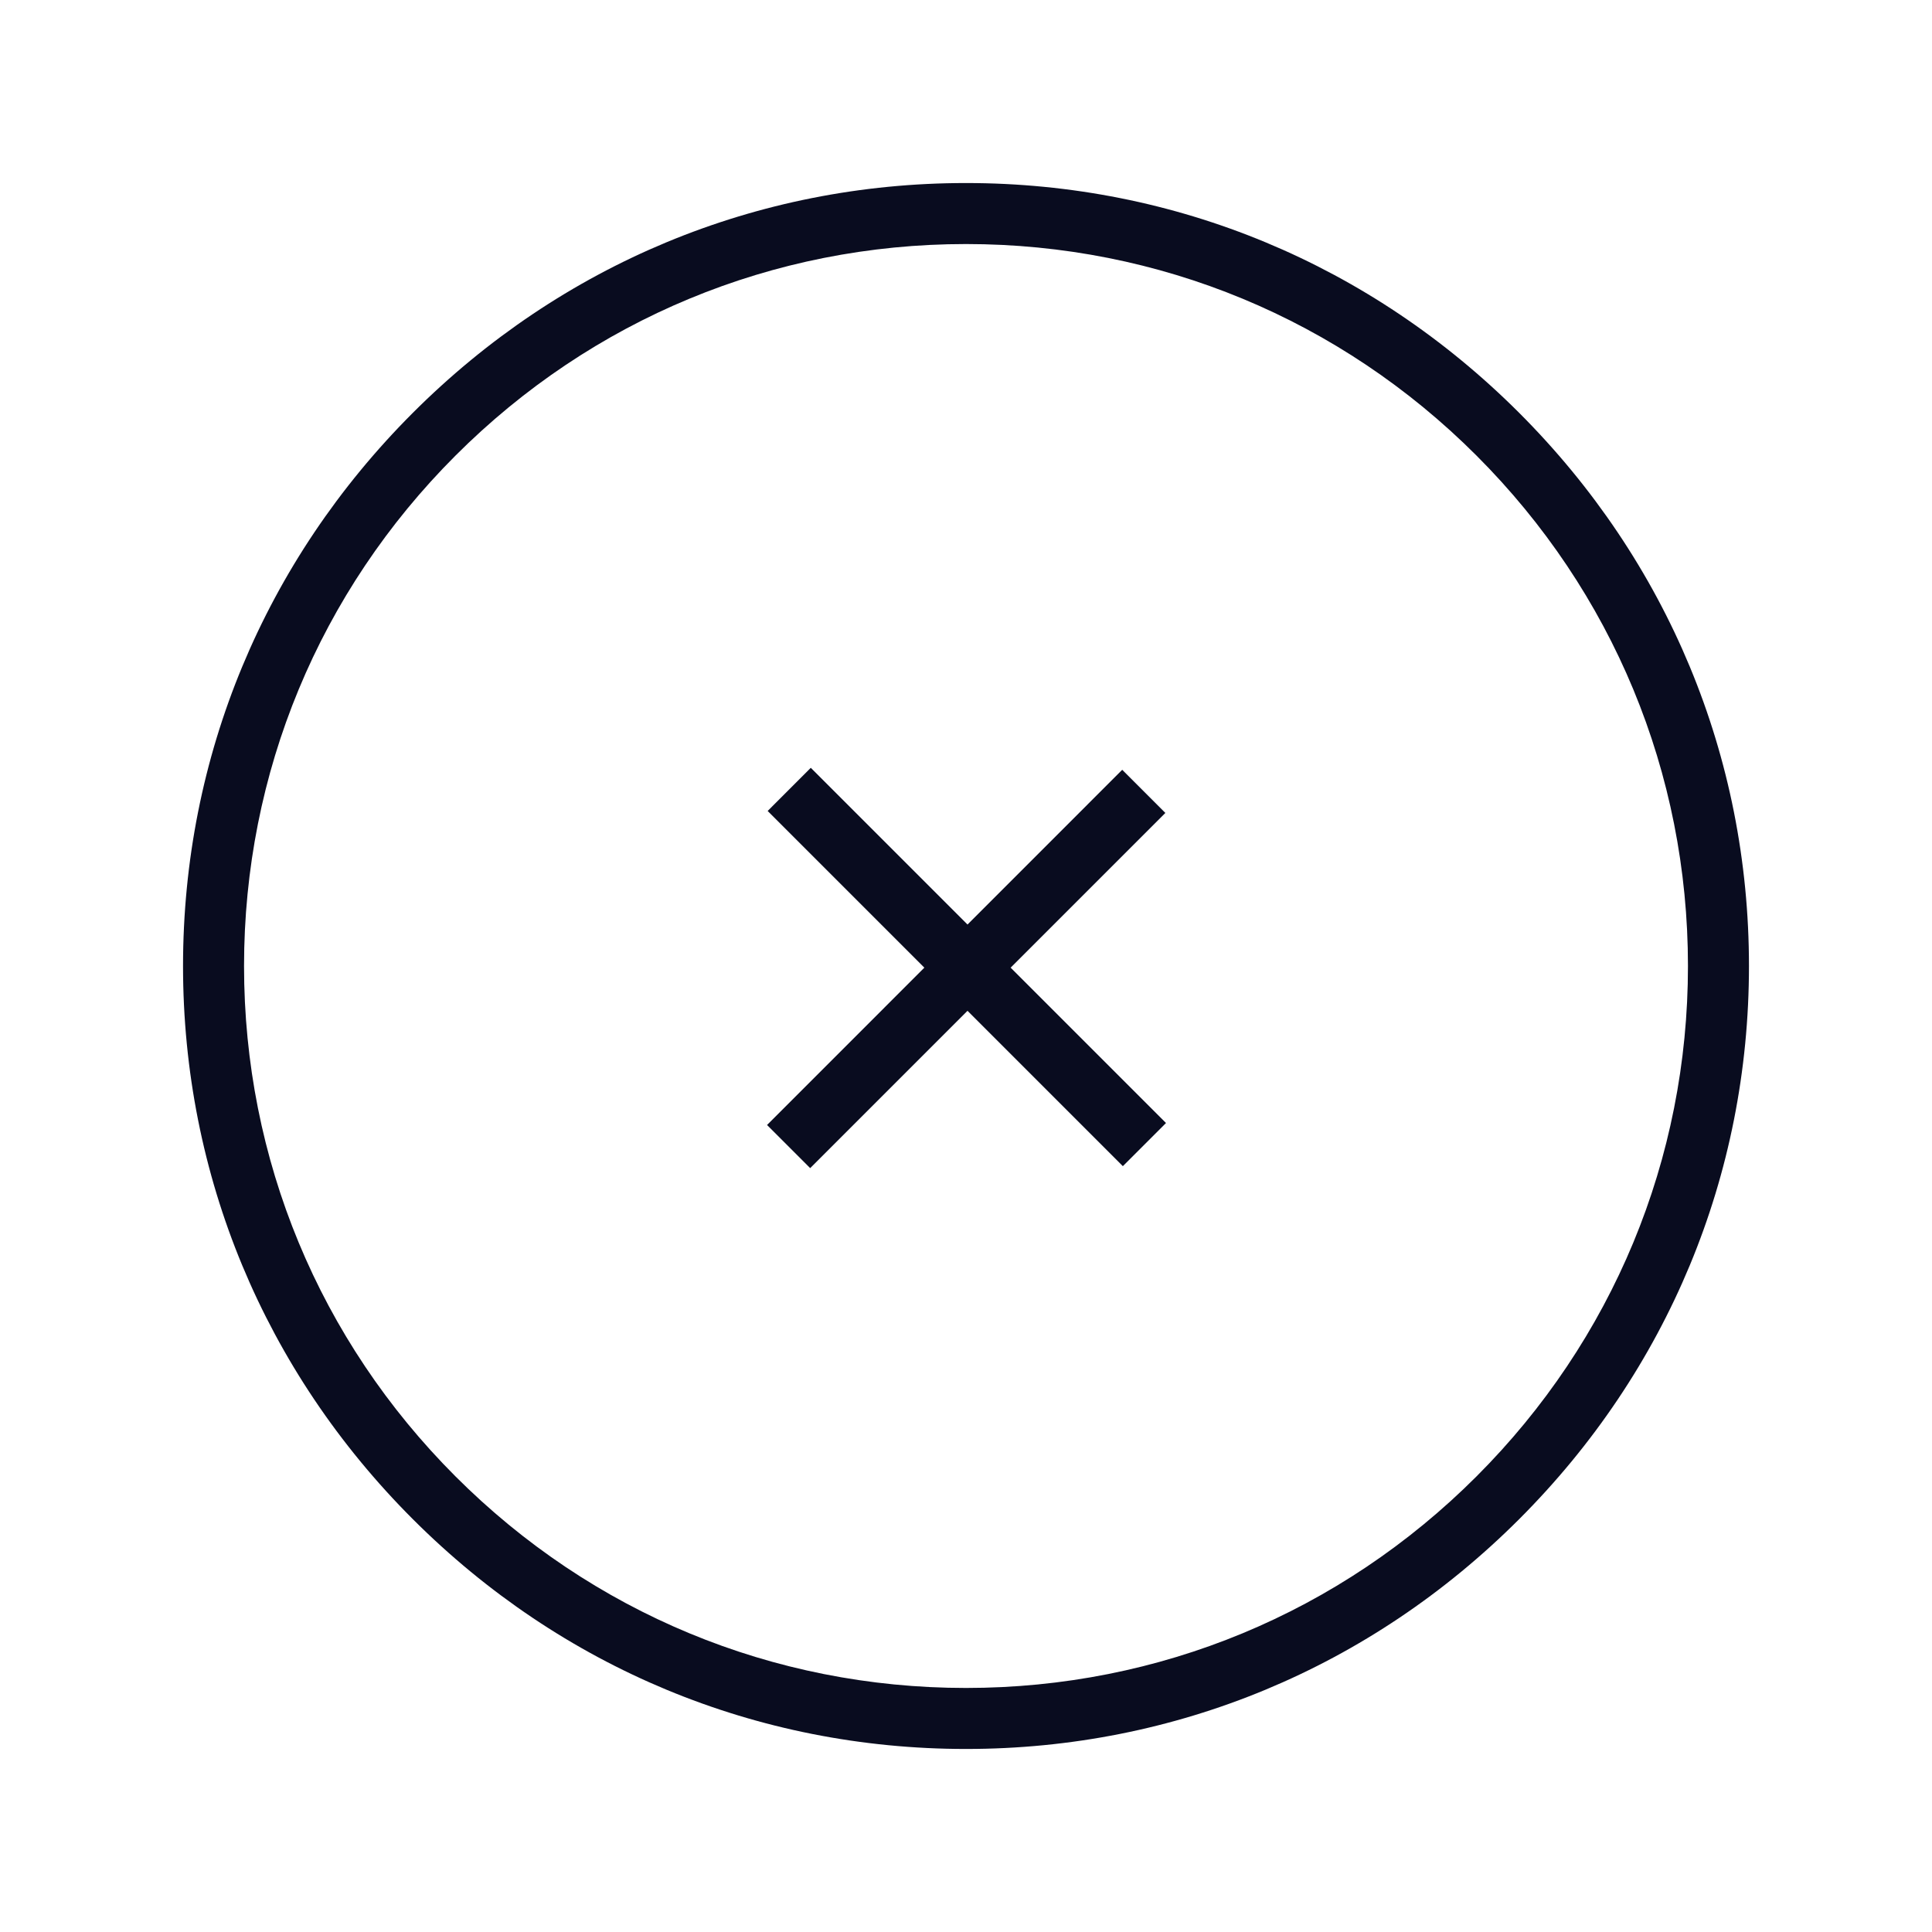 <?xml version="1.0" encoding="UTF-8" standalone="no"?>
<svg width="95px" height="95px" viewBox="0 0 95 95" version="1.1" xmlns="http://www.w3.org/2000/svg" xmlns:xlink="http://www.w3.org/1999/xlink" xmlns:sketch="http://www.bohemiancoding.com/sketch/ns">
    <!-- Generator: Sketch 3.2 (9961) - http://www.bohemiancoding.com/sketch -->
    <title>close</title>
    <desc>Created with Sketch.</desc>
    <defs></defs>
    <g id="Page-1" stroke="none" stroke-width="1" fill="none" fill-rule="evenodd" sketch:type="MSPage">
        <g id="close" sketch:type="MSArtboardGroup" fill="#090C1F">
            <path d="M47.5,86 C37.2,86 27.6,82 20.3,74.7 C13,67.4 9,57.8 9,47.5 C9,37.2 13,27.6 20.3,20.3 C27.6,13 37.2,9 47.5,9 C57.8,9 67.4,13 74.7,20.3 C82,27.6 86,37.2 86,47.5 C86,57.8 82,67.4 74.7,74.7 C67.4,82 57.8,86 47.5,86 L47.5,86 L47.5,86 Z M47.5,12 C38,12 29.1,15.7 22.4,22.4 C15.7,29.1 12,38 12,47.5 C12,57 15.7,65.9 22.4,72.6 C29.1,79.3 38,83 47.5,83 C57,83 65.9,79.3 72.6,72.6 C79.3,65.9 83,57 83,47.5 C83,38 79.3,29.1 72.6,22.4 C65.9,15.7 57,12 47.5,12 L47.5,12 L47.5,12 Z" id="Shape" sketch:type="MSShapeGroup"></path>
            <path d="M49.695,47.582 L57.303,39.974 L55.182,37.852 L47.574,45.461 L39.868,37.755 L37.747,39.877 L45.452,47.582 L37.717,55.318 L39.838,57.439 L47.574,49.703 L55.213,57.342 L57.334,55.221 L49.695,47.582 L49.695,47.582 Z" id="Rectangle-path" sketch:type="MSShapeGroup"></path>
        </g>
    </g>
</svg>
